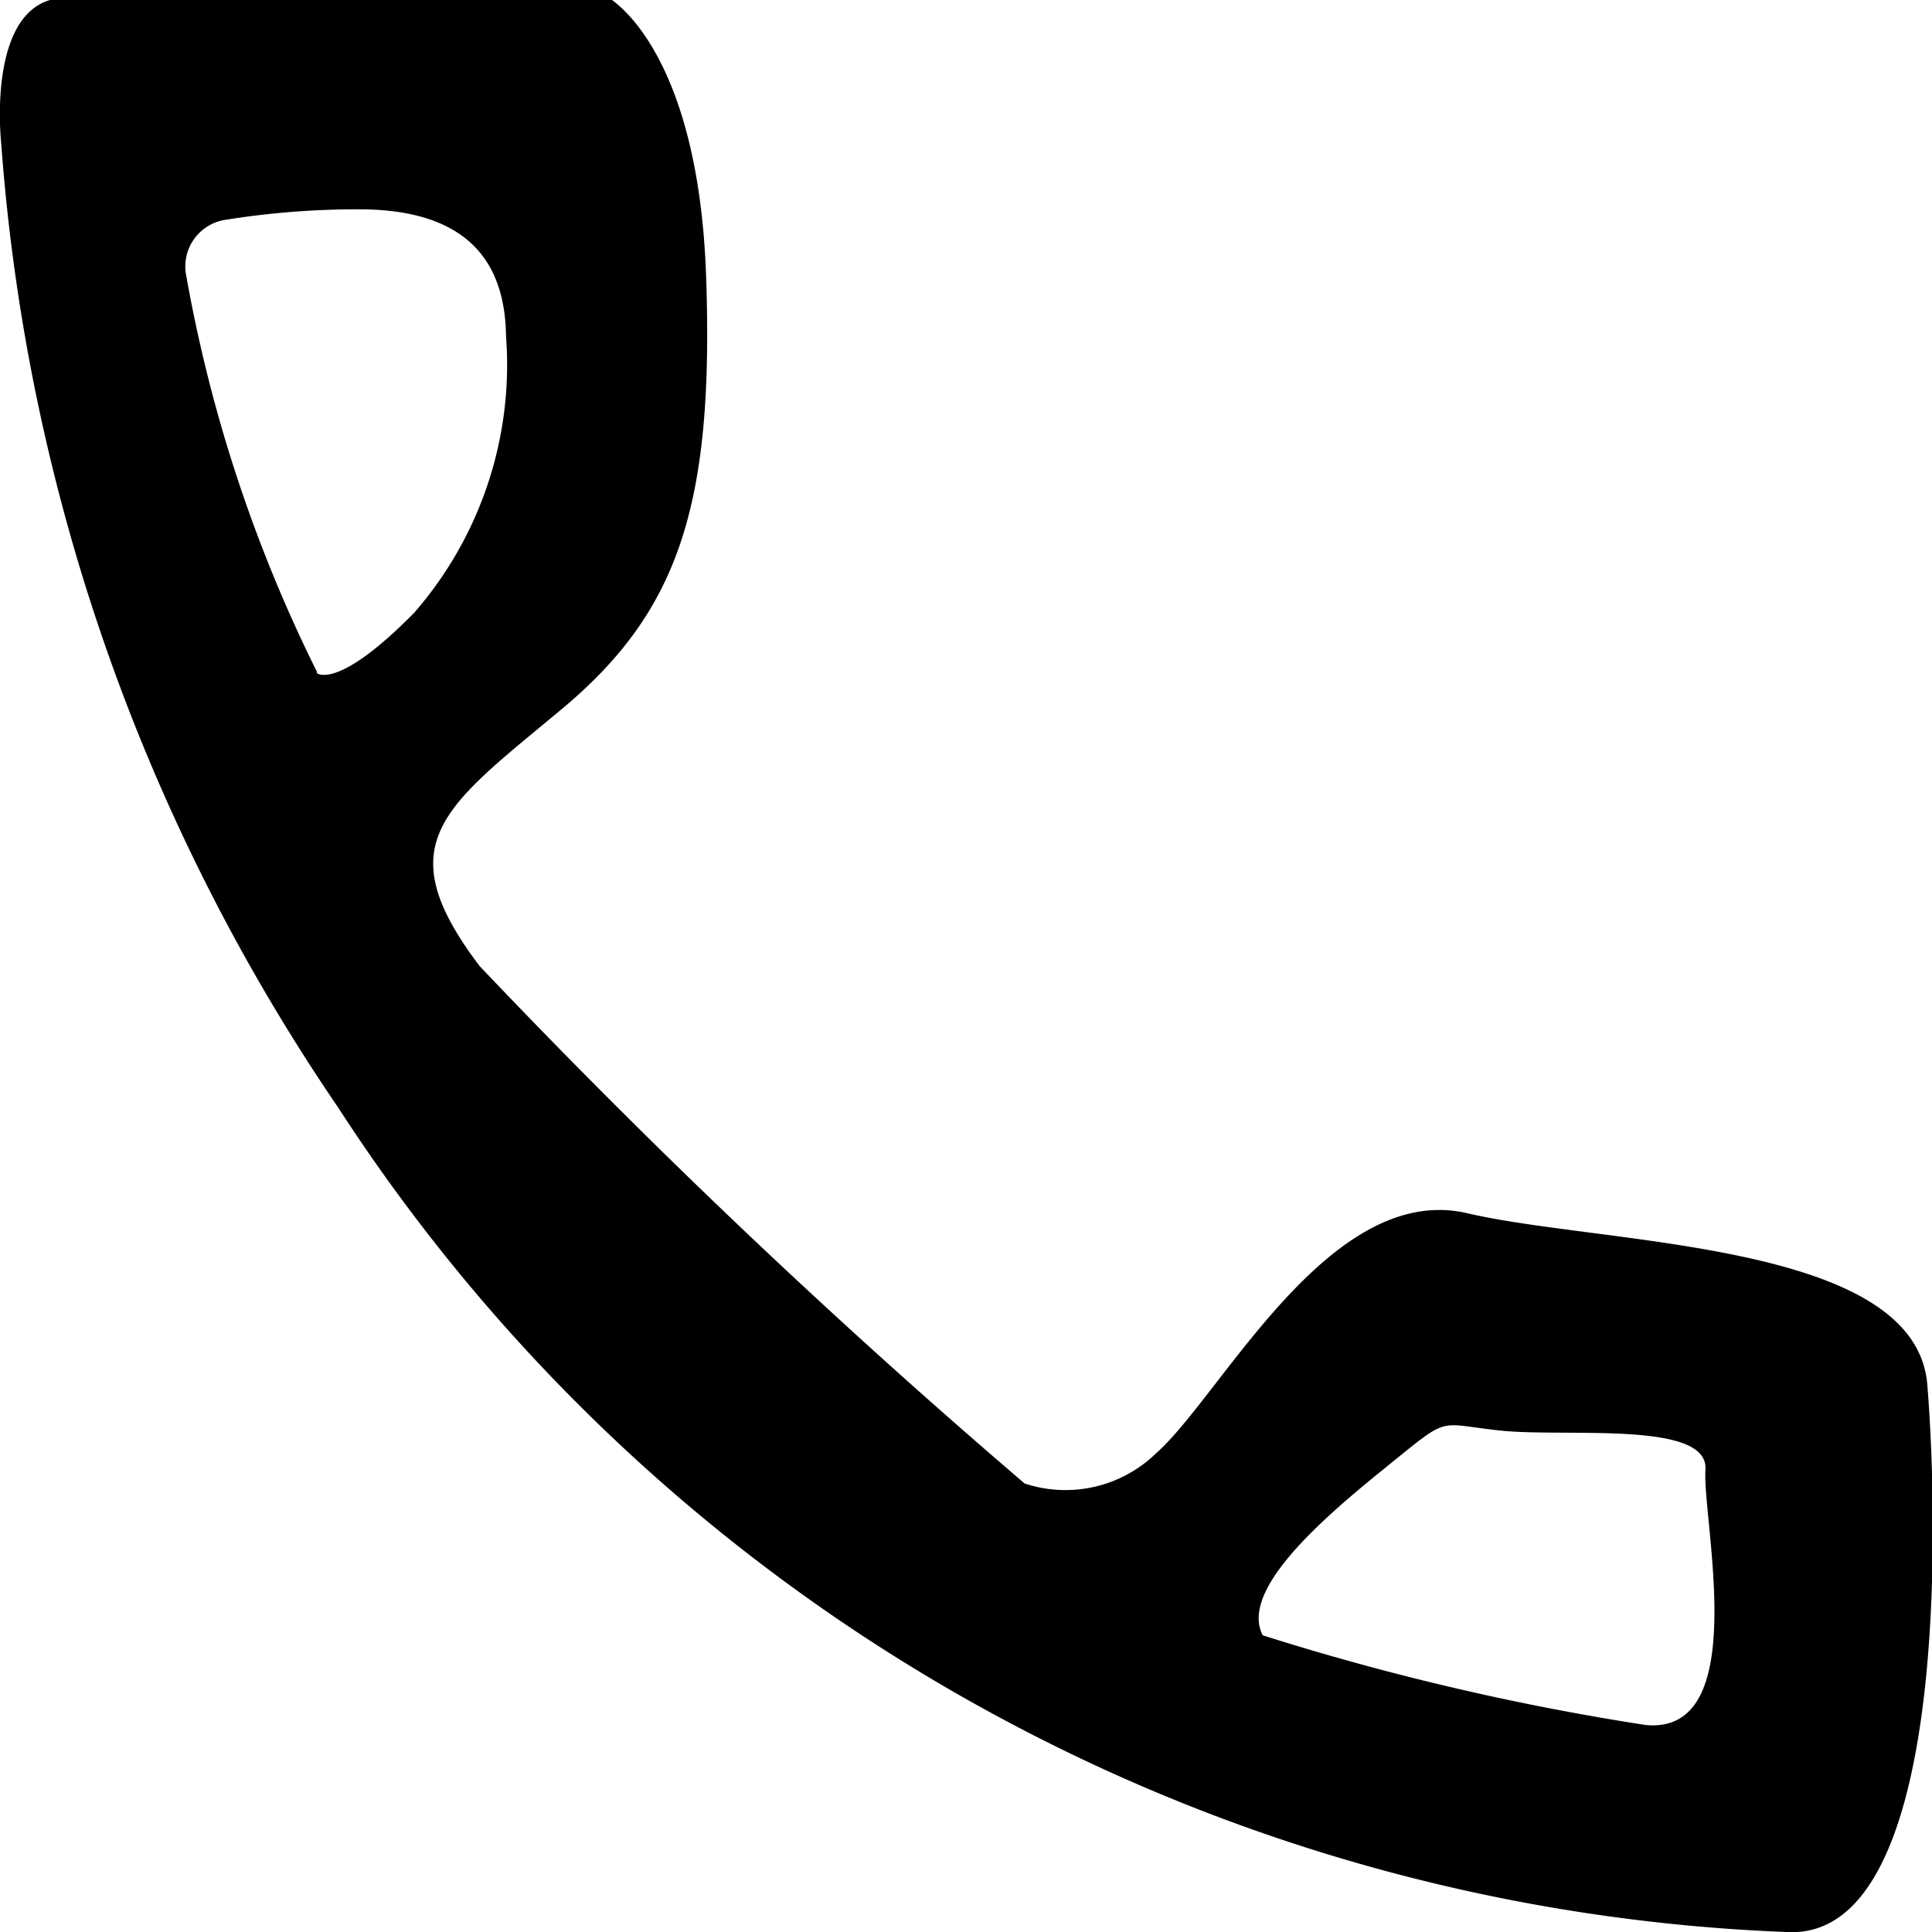 <svg id="contact" xmlns="http://www.w3.org/2000/svg" viewBox="0 0 16.8 16.8"><path d="M23.35,18.65c-.09-1.26-2.8-1.22-4-1.5s-2.14,1.59-2.71,2.09a1.13,1.13,0,0,1-1.14.26A63,63,0,0,1,10.76,15c-.81-1.07-.31-1.38.71-2.23S12.8,11,12.73,9s-.85-2.42-.85-2.42H7.17c-.71,0-.57,1.26-.57,1.26a17.08,17.08,0,0,0,2.93,8.39A15.73,15.73,0,0,0,22.12,23.4C23.52,23.49,23.45,19.9,23.35,18.65Zm-14-6.2A12.72,12.72,0,0,1,8.21,9a.41.41,0,0,1,.35-.49,7.25,7.25,0,0,1,1.15-.09c.84,0,1.27.36,1.28,1.1a3.28,3.28,0,0,1-.8,2.41C9.51,12.62,9.34,12.45,9.34,12.45ZM20.9,21.6a22.27,22.27,0,0,1-3.33-.78c-.2-.39.5-1,1.07-1.46s.43-.38,1-.32,1.81-.09,1.78.34S21.83,21.69,20.9,21.6Z" transform="translate(-6.59 -6.6)"/></svg>